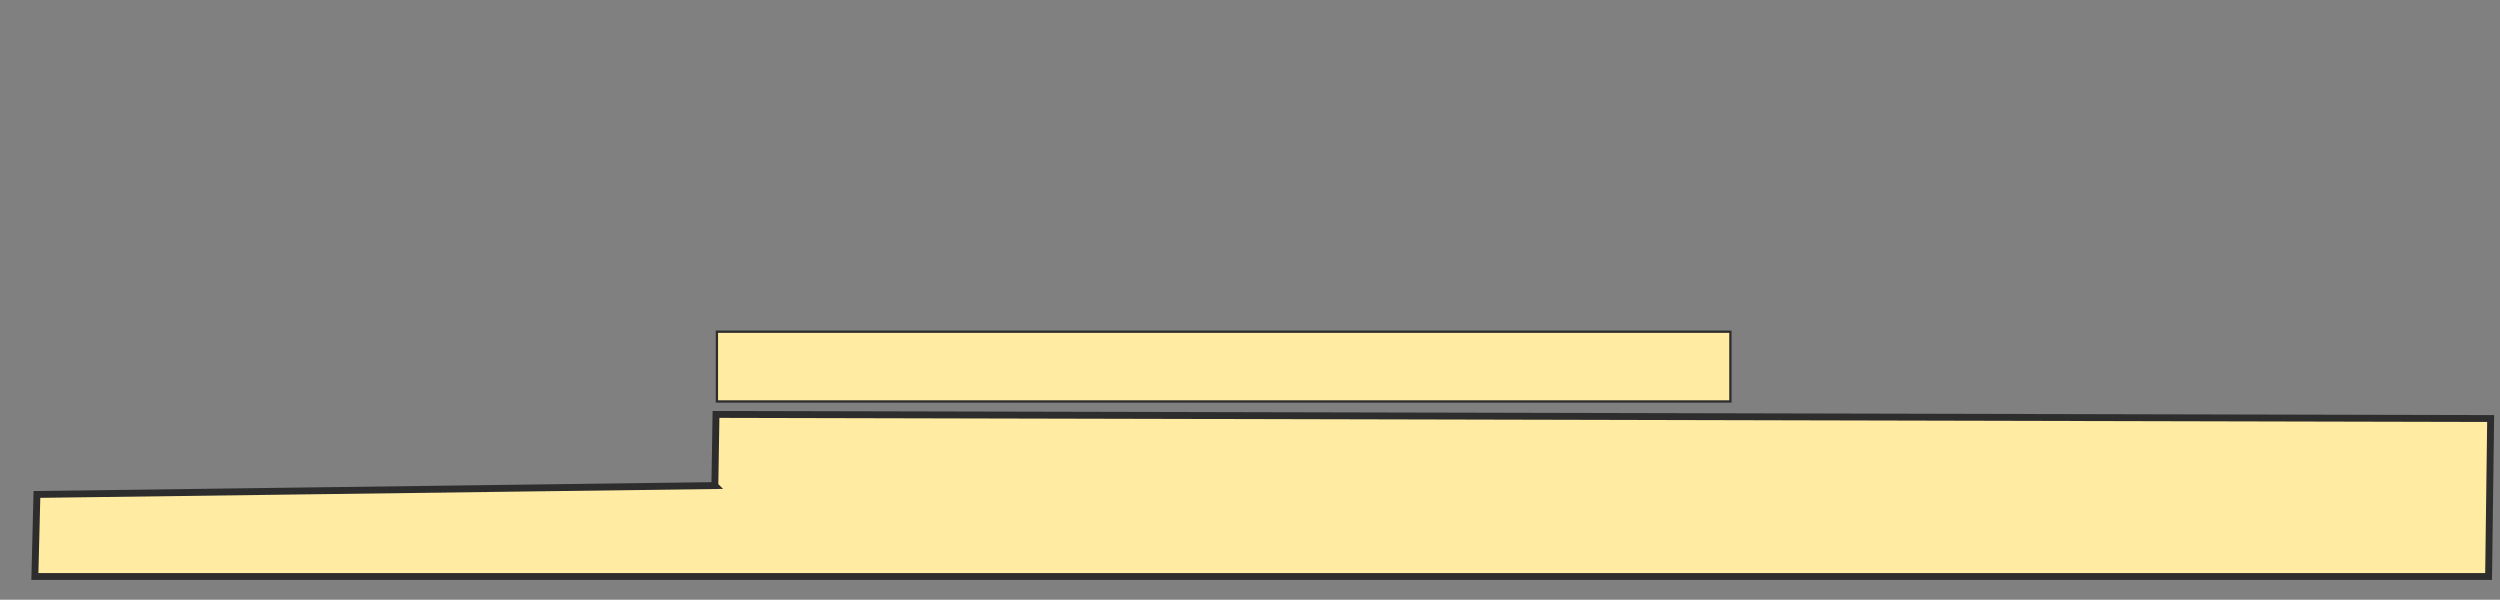 <svg height="261" width="1088" xmlns="http://www.w3.org/2000/svg"><rect width="100%" height="100%" fill="#808080" stroke="none"/><path fill="#FFEBA2" stroke="#2D2D2D" d="M312 144.357H753.071V174.714H312z"/><path d="M311.107 211.321l.5-30.964 772.322 1.786-.893 68.75H15.179l.892-35.714 295.036-3.858z" fill="#FFEBA2" stroke="#2D2D2D" stroke-width="3"/></svg>